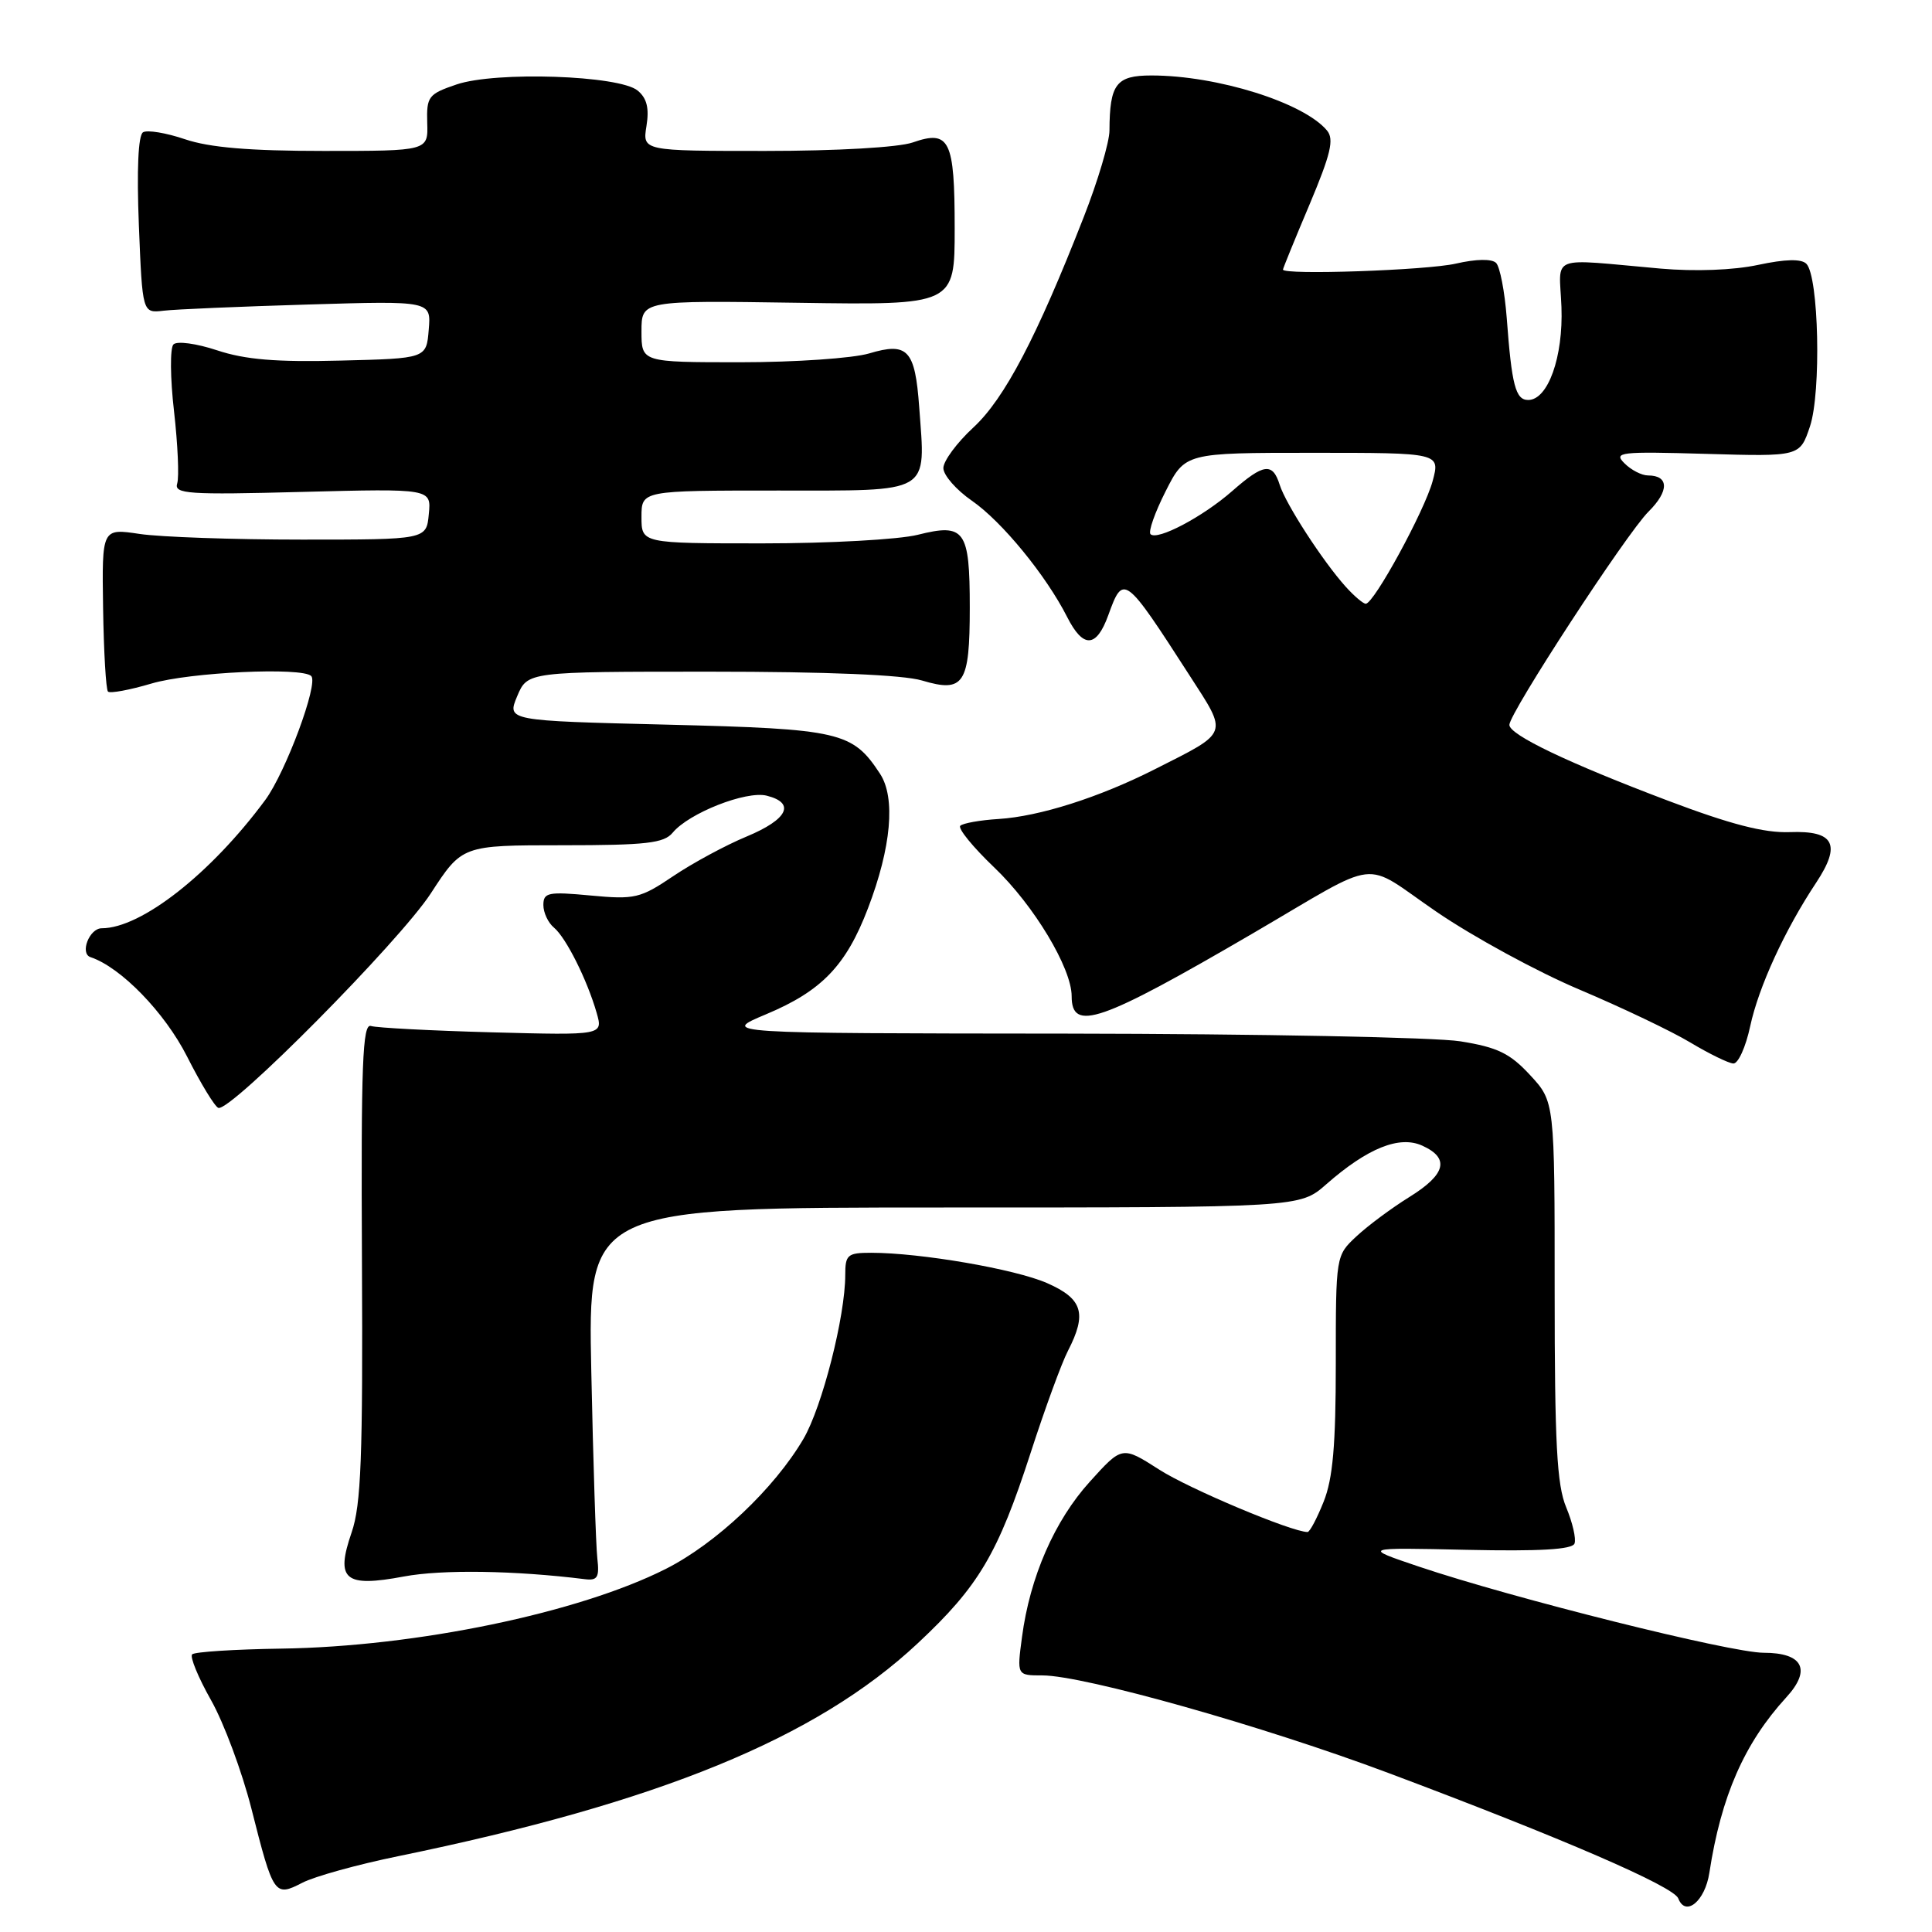 <?xml version="1.0" encoding="UTF-8" standalone="no"?>
<!DOCTYPE svg PUBLIC "-//W3C//DTD SVG 1.1//EN" "http://www.w3.org/Graphics/SVG/1.1/DTD/svg11.dtd" >
<svg xmlns="http://www.w3.org/2000/svg" xmlns:xlink="http://www.w3.org/1999/xlink" version="1.1" viewBox="0 0 256 256">
 <g >
 <path fill="currentColor"
d=" M 226.50 248.15 C 228.06 237.99 231.13 230.99 236.69 224.91 C 240.05 221.25 238.91 219.00 233.70 219.00 C 229.34 219.00 200.46 211.78 188.00 207.58 C 180.50 205.05 180.50 205.05 194.35 205.36 C 204.00 205.57 208.32 205.32 208.63 204.53 C 208.87 203.90 208.37 201.75 207.53 199.73 C 206.29 196.77 206.00 191.25 206.00 171.02 C 206.00 145.97 206.00 145.97 202.75 142.46 C 200.08 139.57 198.44 138.77 193.50 137.98 C 190.20 137.45 166.80 136.99 141.50 136.96 C 95.50 136.92 95.50 136.92 101.50 134.40 C 108.88 131.31 112.11 127.95 115.01 120.36 C 118.10 112.28 118.69 105.71 116.61 102.53 C 112.96 96.96 111.35 96.59 88.41 96.02 C 67.17 95.50 67.17 95.50 68.53 92.25 C 69.90 89.00 69.90 89.00 94.09 89.00 C 109.63 89.00 119.66 89.42 122.17 90.17 C 127.73 91.83 128.50 90.66 128.50 80.50 C 128.50 70.22 127.84 69.30 121.62 70.86 C 119.14 71.49 109.89 72.00 101.06 72.00 C 85.00 72.00 85.00 72.00 85.00 68.50 C 85.00 65.00 85.00 65.00 102.98 65.00 C 123.64 65.00 122.64 65.58 121.80 53.95 C 121.25 46.34 120.28 45.30 115.17 46.83 C 113.02 47.47 105.36 48.00 98.13 48.00 C 85.00 48.00 85.00 48.00 85.00 43.91 C 85.00 39.81 85.00 39.81 105.75 40.12 C 126.50 40.43 126.50 40.43 126.50 30.26 C 126.50 18.53 125.83 17.17 120.93 18.88 C 119.05 19.53 110.89 20.00 101.41 20.00 C 85.13 20.00 85.13 20.00 85.66 16.70 C 86.04 14.34 85.72 13.01 84.49 12.00 C 82.06 9.98 65.69 9.43 60.50 11.19 C 56.76 12.46 56.51 12.79 56.61 16.28 C 56.73 20.00 56.73 20.00 42.90 20.00 C 33.05 20.00 27.76 19.55 24.51 18.45 C 22.01 17.60 19.50 17.19 18.95 17.53 C 18.31 17.93 18.11 22.52 18.40 29.83 C 18.87 41.50 18.87 41.50 21.68 41.17 C 23.23 40.98 31.84 40.62 40.81 40.35 C 57.13 39.86 57.13 39.86 56.81 43.68 C 56.50 47.50 56.50 47.50 45.11 47.78 C 36.60 48.00 32.47 47.65 28.77 46.42 C 26.02 45.51 23.45 45.16 22.98 45.64 C 22.52 46.11 22.55 50.10 23.06 54.50 C 23.56 58.90 23.75 63.20 23.48 64.06 C 23.04 65.45 24.90 65.58 40.06 65.18 C 57.15 64.74 57.15 64.74 56.82 68.12 C 56.50 71.50 56.50 71.50 40.00 71.50 C 30.93 71.50 21.25 71.16 18.50 70.75 C 13.50 70.00 13.50 70.00 13.66 80.57 C 13.75 86.39 14.04 91.37 14.31 91.64 C 14.58 91.91 17.18 91.43 20.08 90.57 C 25.13 89.07 40.04 88.37 41.24 89.58 C 42.23 90.56 37.86 102.32 35.15 106.00 C 27.94 115.76 18.71 123.00 13.48 123.00 C 11.84 123.00 10.54 126.35 12.00 126.83 C 16.02 128.17 21.83 134.16 24.79 140.00 C 26.60 143.58 28.46 146.63 28.93 146.80 C 30.54 147.36 52.91 124.77 57.07 118.40 C 61.23 112.00 61.23 112.00 74.50 112.00 C 85.64 112.00 87.97 111.73 89.13 110.34 C 91.27 107.74 98.87 104.75 101.59 105.43 C 105.45 106.40 104.39 108.57 98.94 110.84 C 96.16 111.99 91.78 114.36 89.21 116.09 C 84.85 119.03 84.12 119.21 78.27 118.66 C 72.64 118.13 72.00 118.26 72.00 119.92 C 72.00 120.93 72.63 122.28 73.41 122.92 C 75.01 124.26 77.80 129.83 79.06 134.21 C 79.91 137.18 79.91 137.18 65.21 136.79 C 57.12 136.57 49.89 136.19 49.15 135.95 C 48.04 135.58 47.83 140.99 47.96 167.06 C 48.09 193.07 47.85 199.41 46.59 203.06 C 44.43 209.34 45.65 210.37 53.54 208.89 C 58.57 207.95 68.20 208.09 77.50 209.25 C 79.17 209.46 79.44 209.01 79.15 206.50 C 78.96 204.85 78.60 193.71 78.35 181.75 C 77.89 160.00 77.89 160.00 125.06 160.00 C 172.24 160.00 172.24 160.00 175.73 156.93 C 181.21 152.12 185.44 150.42 188.47 151.81 C 192.13 153.47 191.59 155.61 186.75 158.61 C 184.41 160.06 181.26 162.40 179.75 163.81 C 177.00 166.37 177.00 166.37 177.00 180.67 C 177.00 191.47 176.61 195.94 175.39 198.98 C 174.51 201.19 173.55 203.00 173.26 203.00 C 171.18 203.00 157.58 197.29 153.60 194.73 C 148.69 191.59 148.69 191.59 144.41 196.33 C 139.74 201.48 136.47 208.96 135.42 216.92 C 134.74 222.00 134.74 222.00 138.12 222.00 C 143.63 222.01 167.36 228.70 184.00 234.94 C 207.06 243.59 221.77 249.96 222.38 251.55 C 223.34 254.05 225.93 251.92 226.50 248.15 Z  M 52.74 245.96 C 87.32 238.86 108.17 230.32 121.59 217.76 C 129.69 210.19 132.22 205.92 136.57 192.49 C 138.46 186.65 140.68 180.58 141.51 178.99 C 144.06 174.04 143.46 172.09 138.75 170.02 C 134.52 168.16 121.97 166.00 115.43 166.00 C 112.30 166.00 112.00 166.26 112.00 168.93 C 112.00 174.43 108.94 186.42 106.46 190.66 C 102.60 197.24 94.90 204.52 88.20 207.90 C 76.64 213.73 55.14 218.19 37.28 218.45 C 31.10 218.54 25.79 218.88 25.46 219.21 C 25.14 219.53 26.26 222.27 27.97 225.29 C 29.67 228.30 32.07 234.76 33.31 239.64 C 36.23 251.17 36.38 251.37 40.05 249.48 C 41.66 248.64 47.37 247.06 52.74 245.96 Z  M 231.91 135.98 C 233.03 130.77 236.48 123.25 240.65 116.96 C 244.01 111.88 243.05 110.04 237.16 110.26 C 233.78 110.39 229.33 109.24 221.00 106.09 C 207.80 101.10 200.00 97.37 200.00 96.05 C 200.00 94.48 215.54 70.66 218.44 67.79 C 221.19 65.06 221.16 63.00 218.37 63.00 C 217.54 63.00 216.13 62.28 215.25 61.39 C 213.76 59.91 214.64 59.81 226.06 60.14 C 238.49 60.50 238.49 60.50 239.83 56.50 C 241.34 51.99 241.00 36.60 239.35 34.95 C 238.68 34.28 236.57 34.33 232.96 35.10 C 229.69 35.80 224.61 35.99 220.04 35.59 C 204.99 34.26 206.62 33.63 206.90 40.67 C 207.15 47.30 205.12 53.00 202.49 53.00 C 200.82 53.00 200.31 51.04 199.65 42.13 C 199.38 38.63 198.75 35.35 198.24 34.84 C 197.68 34.28 195.61 34.31 192.91 34.93 C 189.06 35.82 170.00 36.47 170.00 35.72 C 170.00 35.57 171.58 31.68 173.52 27.10 C 176.33 20.42 176.80 18.46 175.84 17.30 C 172.77 13.60 161.29 10.00 152.57 10.00 C 147.90 10.00 147.04 11.12 147.01 17.29 C 147.01 18.82 145.47 24.00 143.59 28.79 C 137.38 44.67 133.11 52.82 128.98 56.64 C 126.79 58.66 125.00 61.09 125.00 62.02 C 125.00 62.96 126.70 64.91 128.78 66.35 C 132.76 69.10 138.61 76.25 141.40 81.75 C 143.53 85.95 145.28 85.87 146.86 81.50 C 148.84 76.02 149.02 76.15 157.61 89.48 C 162.75 97.45 162.95 96.91 153.00 101.94 C 145.63 105.67 137.73 108.18 132.32 108.52 C 129.87 108.67 127.59 109.08 127.24 109.42 C 126.90 109.77 128.93 112.26 131.75 114.95 C 136.99 119.95 142.00 128.28 142.00 132.00 C 142.00 136.79 145.77 135.48 166.00 123.68 C 183.35 113.55 180.26 113.92 190.32 120.80 C 195.17 124.12 203.72 128.78 209.32 131.14 C 214.92 133.51 221.53 136.66 224.00 138.15 C 226.47 139.63 229.03 140.88 229.67 140.92 C 230.31 140.97 231.32 138.74 231.91 135.98 Z  M 178.32 77.75 C 175.27 74.36 170.37 66.79 169.57 64.25 C 168.63 61.25 167.44 61.41 163.27 65.07 C 159.37 68.49 153.34 71.67 152.45 70.78 C 152.13 70.46 153.03 67.90 154.45 65.10 C 157.03 60.00 157.03 60.00 173.94 60.00 C 190.84 60.00 190.84 60.00 189.83 63.75 C 188.78 67.65 182.05 80.00 180.97 80.00 C 180.63 80.00 179.44 78.99 178.32 77.75 Z "/>
</g>
</svg>